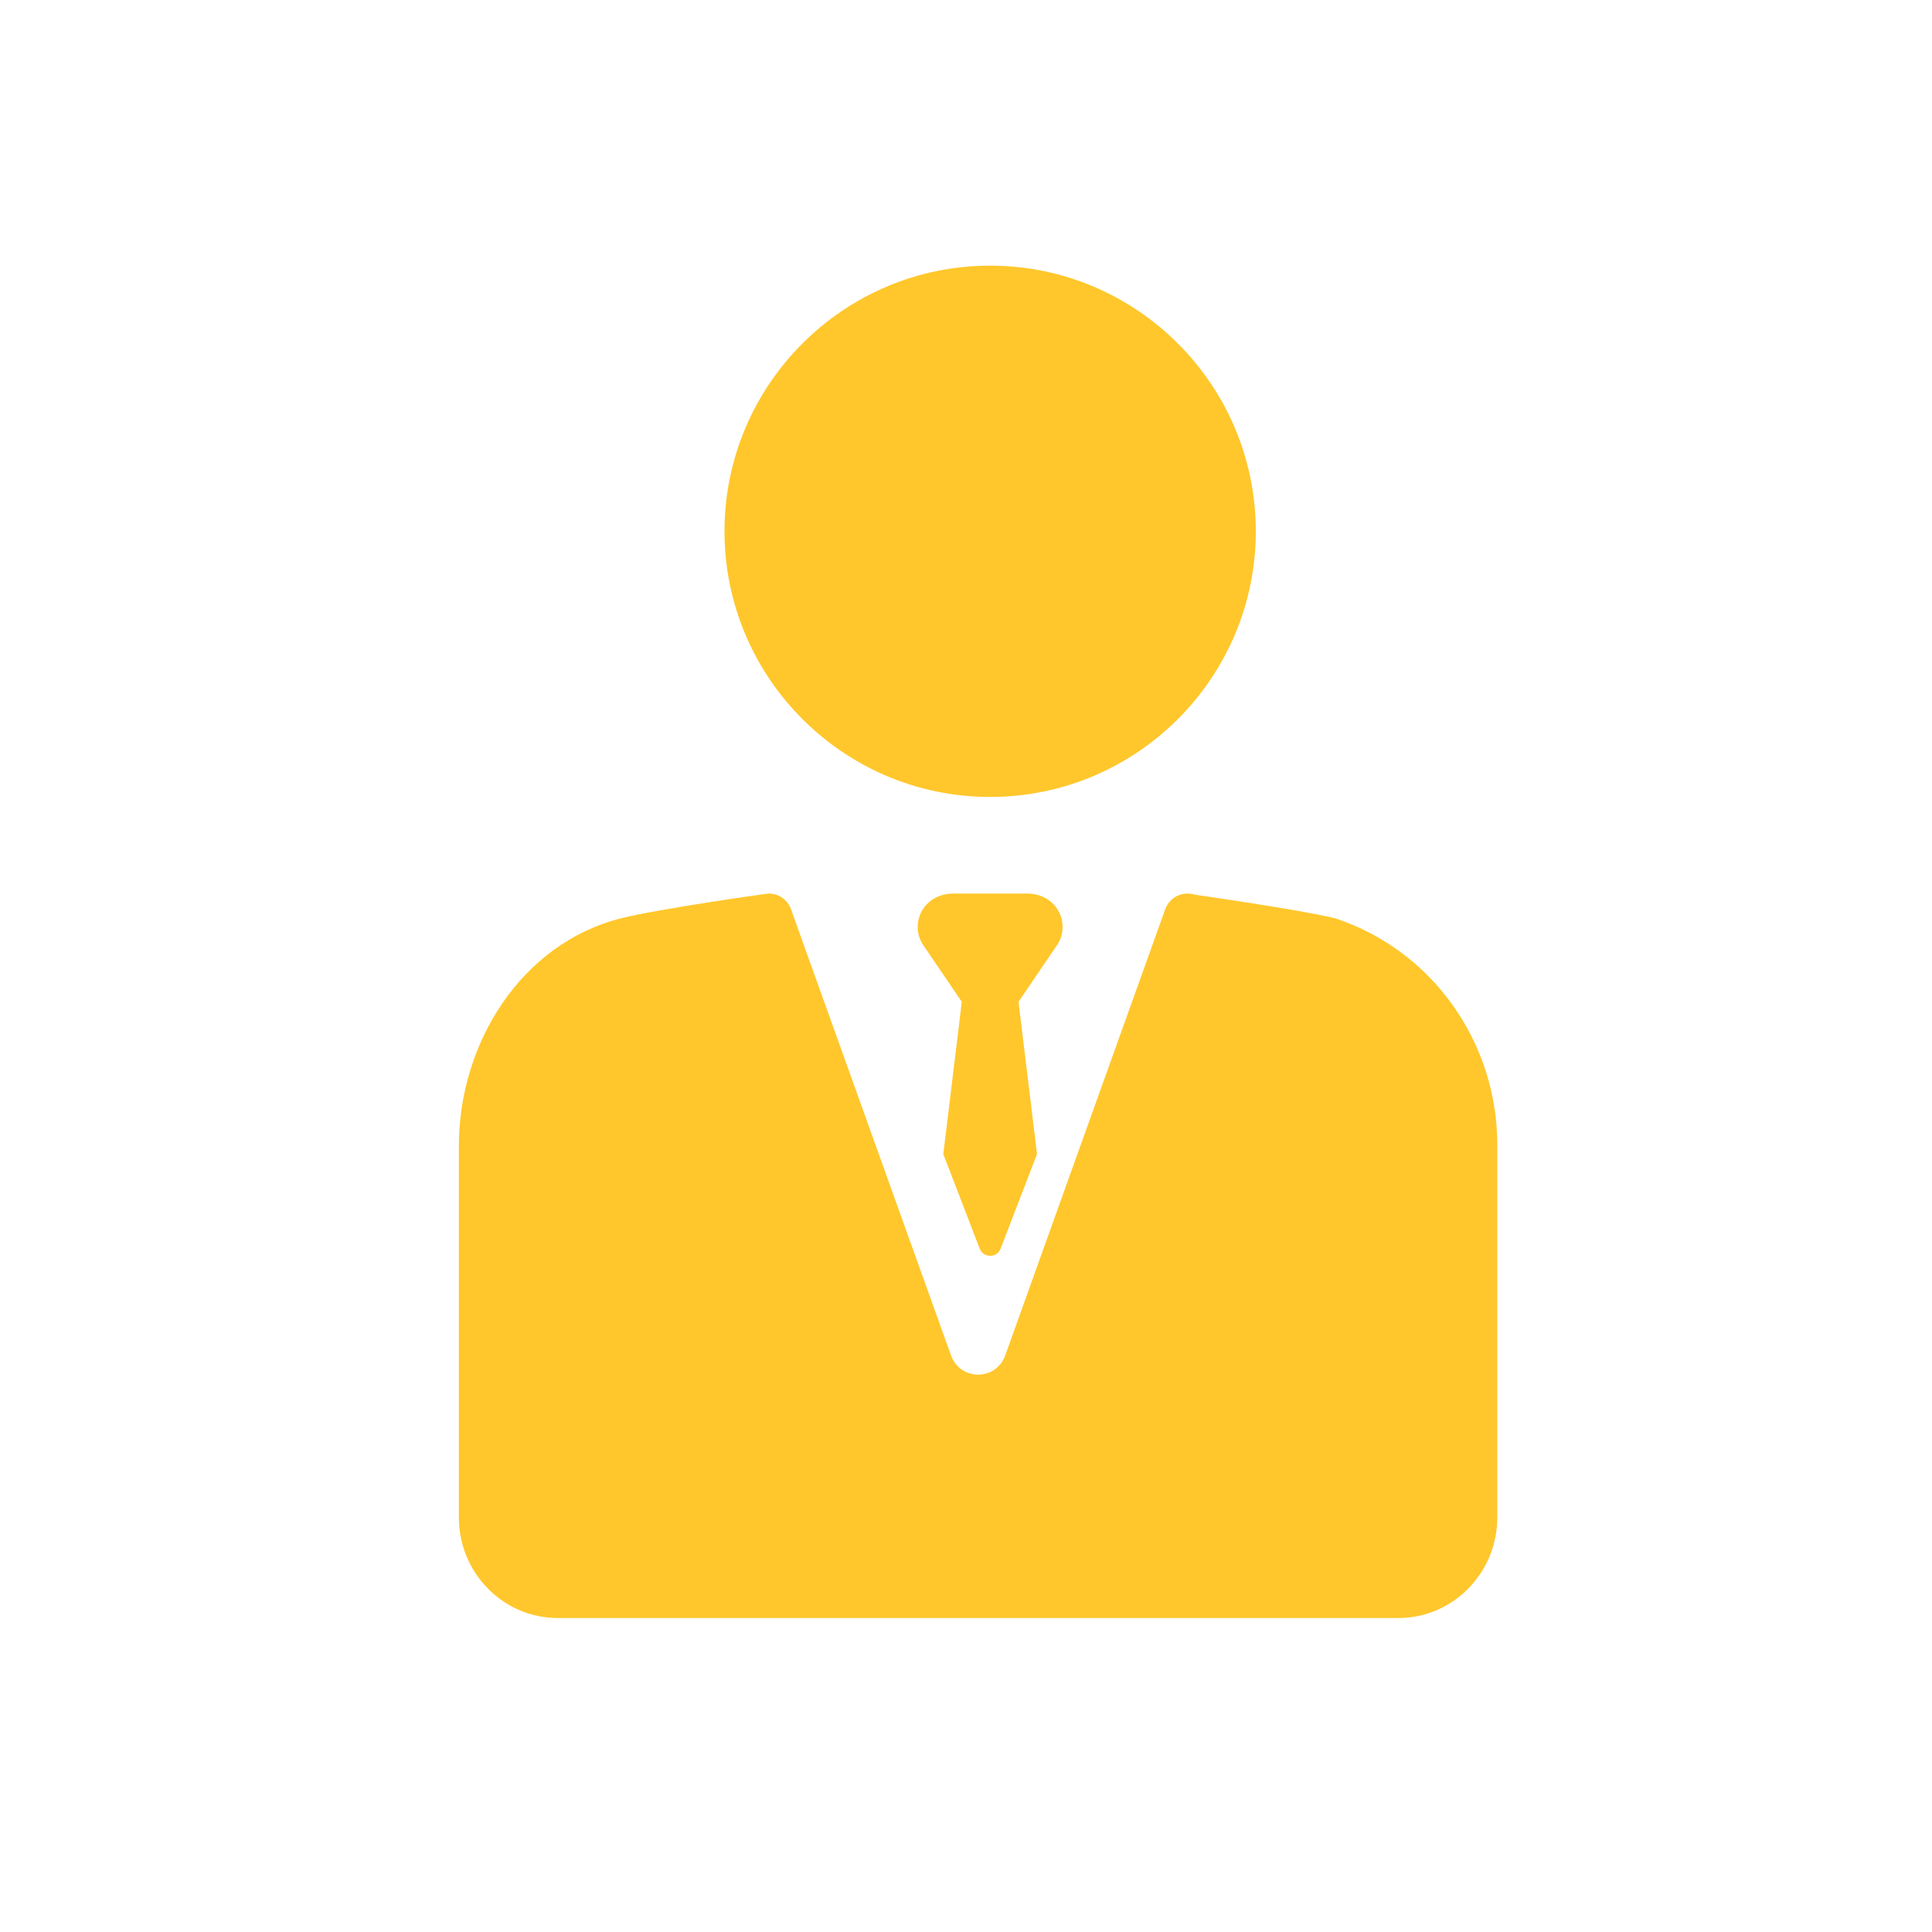 <?xml version="1.0" encoding="UTF-8"?>
<svg width="80px" height="80px" viewBox="0 0 80 80" version="1.1" xmlns="http://www.w3.org/2000/svg" xmlns:xlink="http://www.w3.org/1999/xlink">
    <title>13304674-2EC5-485F-AC4D-E2699213130D</title>
    <g id="Page-3" stroke="none" stroke-width="1" fill="none" fill-rule="evenodd">
        <g id="Home-YLN---Post-a-job-2" transform="translate(-520, -1081)">
            <g id="Group-8" transform="translate(384, 1081)">
                <g id="Group-6" transform="translate(72, 0)">
                    <g id="Role-visability" transform="translate(64, 0)">
                        <rect id="Rectangle" x="0" y="0" width="80" height="80"></rect>
                        <g id="001-manager" transform="translate(19, 11)" fill="#FFC72B" fill-rule="nonzero">
                            <path d="M22,22 C28.066,22 33,17.066 33,11 C33,4.934 28.066,0 22,0 C15.934,0 11,4.934 11,11 C11,17.066 15.934,22 22,22 Z" id="Path"></path>
                            <path d="M36.31,27.033 C36.305,27.031 36.296,27.028 36.292,27.027 C34.855,26.67 30.455,26.044 30.455,26.044 C29.958,25.889 29.427,26.156 29.248,26.654 L22.625,45.122 C22.243,46.187 20.761,46.187 20.378,45.122 L13.755,26.654 C13.611,26.252 13.238,26 12.837,26 C12.742,26 8.218,26.645 6.712,27.025 C2.596,28.065 0,32.178 0,36.464 L0,51.83 C0,54.133 1.837,56 4.103,56 L38.897,56 C41.163,56 43,54.133 43,51.83 L43,36.413 C43,32.146 40.302,28.358 36.31,27.033 Z" id="Path"></path>
                            <path d="M24.623,26.443 C24.346,26.148 23.94,26 23.53,26 L20.47,26 C20.06,26 19.654,26.149 19.377,26.443 C18.947,26.9 18.885,27.56 19.19,28.076 L20.826,30.483 L20.06,36.789 L21.568,40.705 C21.715,41.098 22.285,41.098 22.432,40.705 L23.94,36.789 L23.175,30.483 L24.81,28.076 C25.115,27.56 25.053,26.9 24.623,26.443 L24.623,26.443 Z" id="Path"></path>
                        </g>
                    </g>
                </g>
            </g>
        </g>
    </g>
</svg>